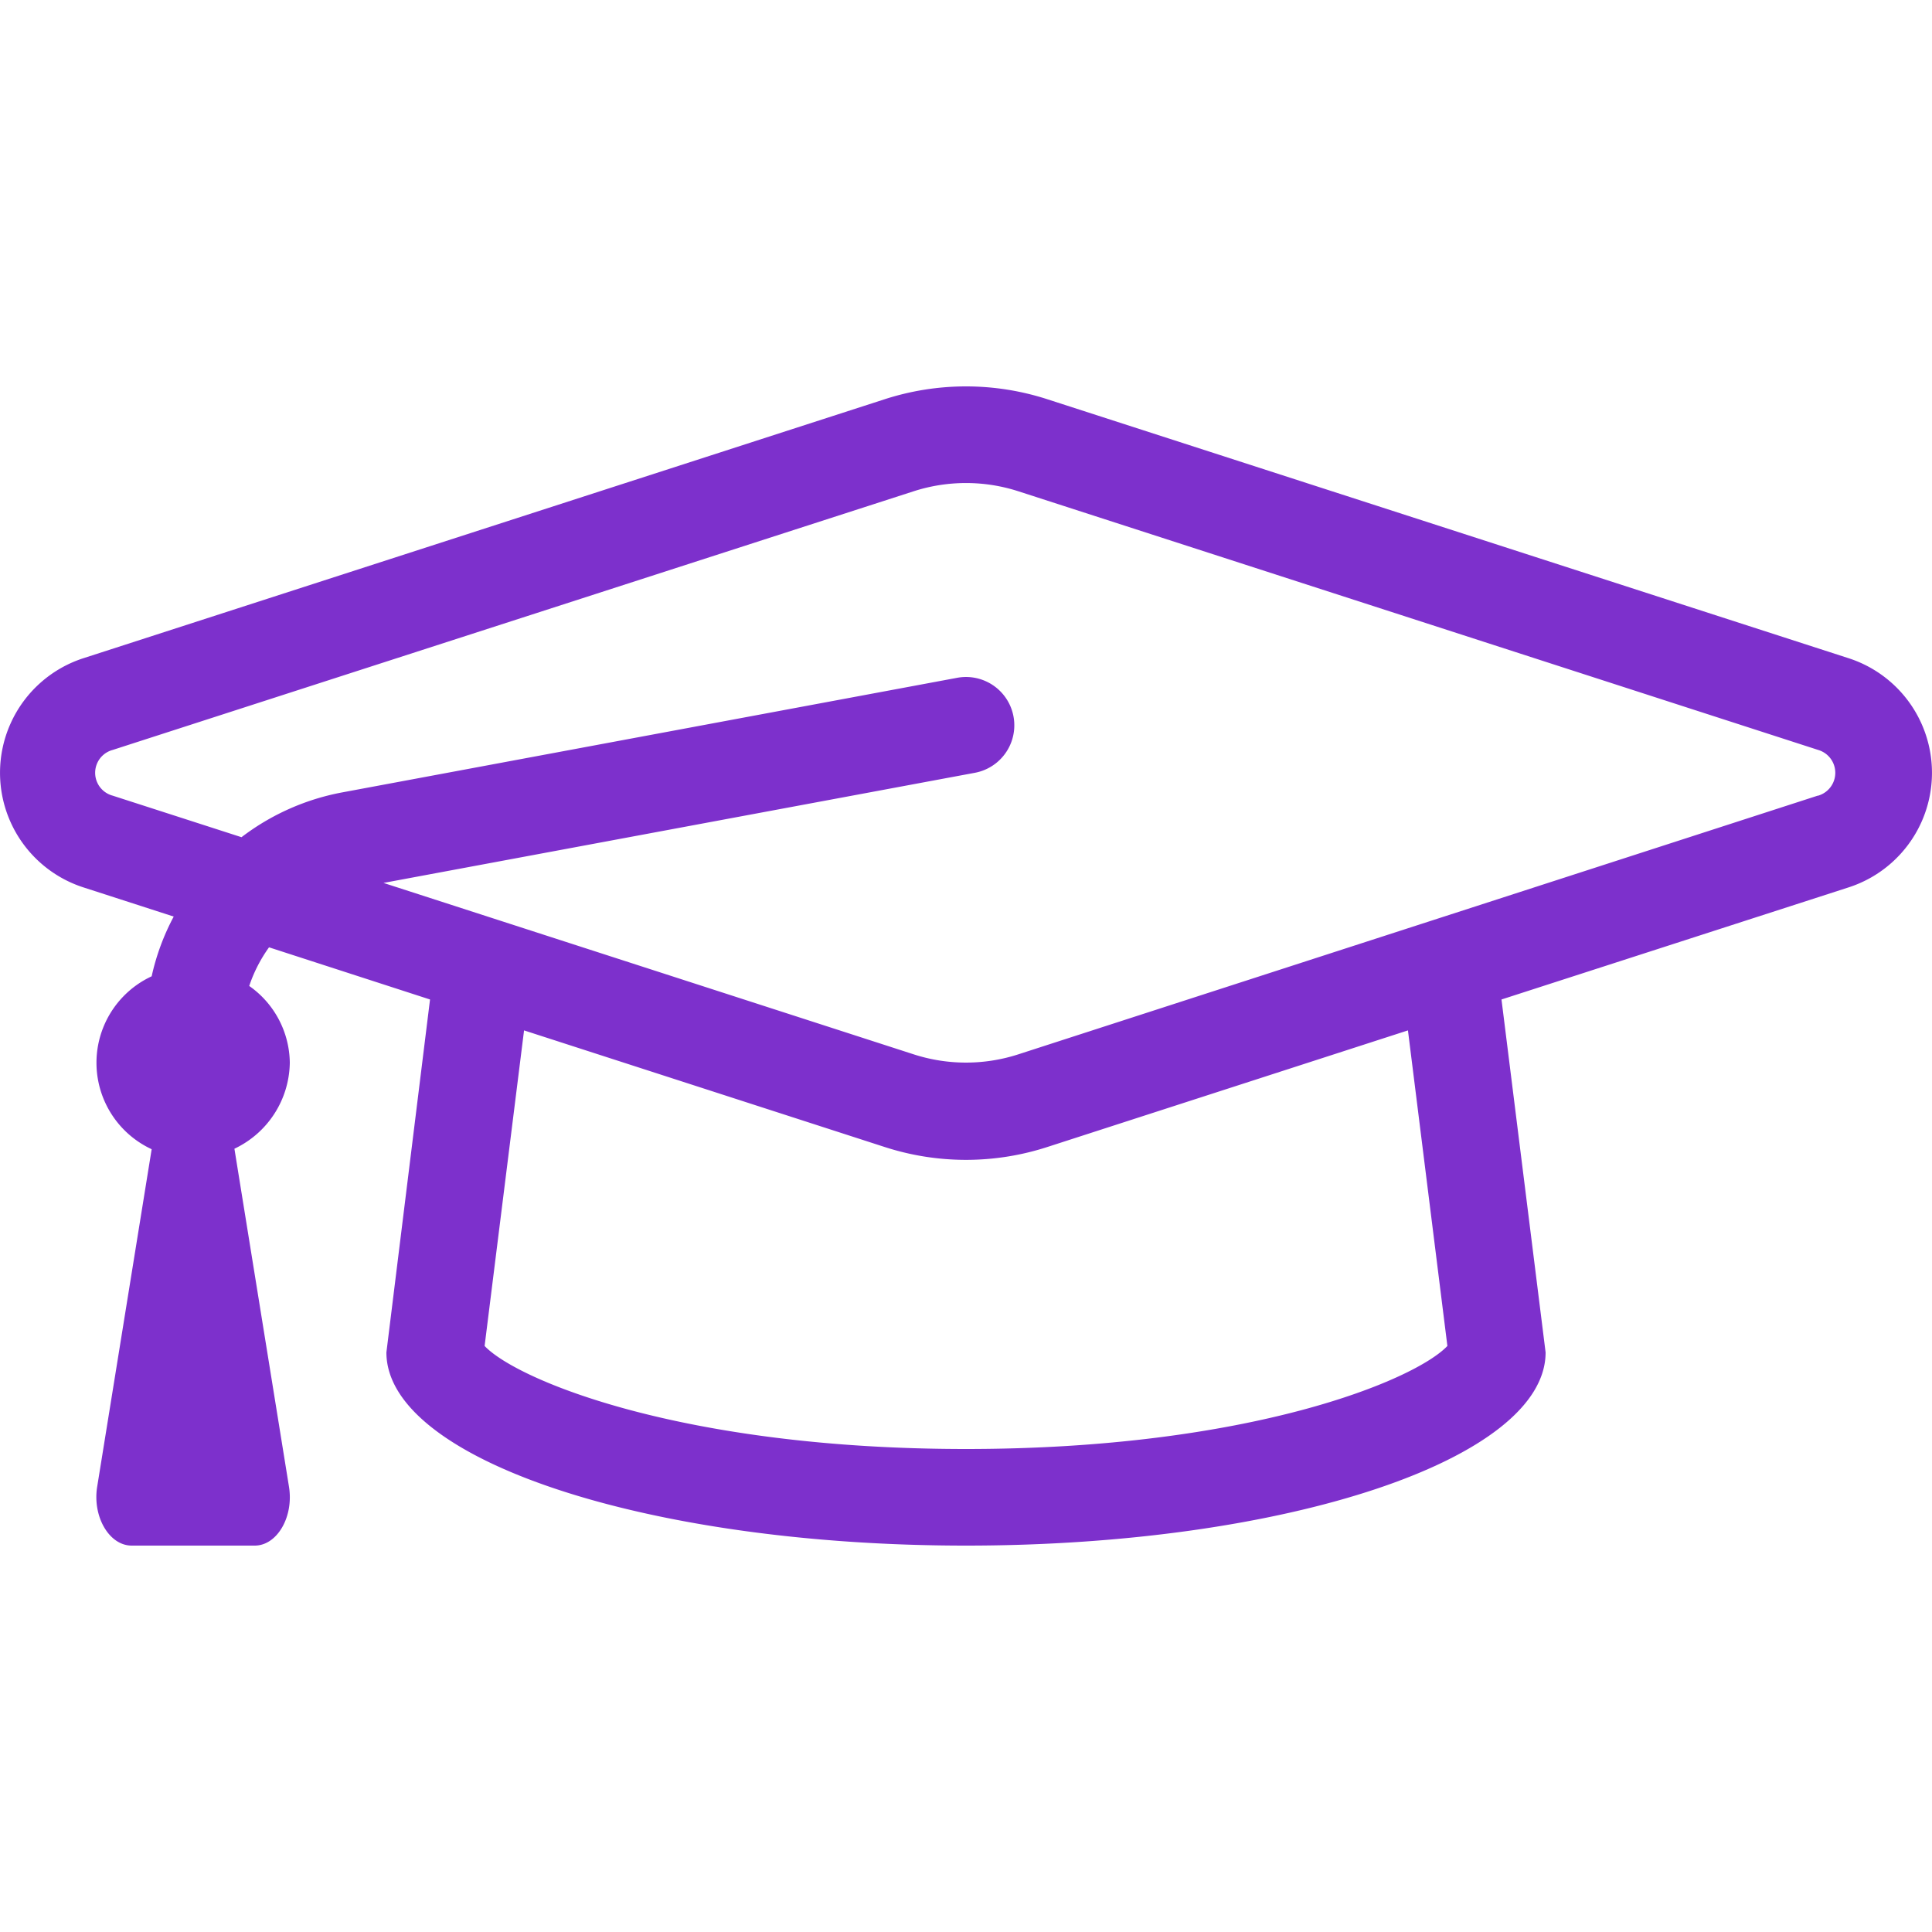 <svg xmlns="http://www.w3.org/2000/svg" viewBox="0 0 120 120"><defs><style>.cls-1{fill:#7d30cc;}</style></defs><title>graduation</title><g id="Layer_1" data-name="Layer 1"><path class="cls-1" d="M114.78,40.87,65.09,24.81a16.4,16.4,0,0,0-10.18,0L5.22,40.87a7.48,7.48,0,0,0,0,14.26l5.57,1.8a14.49,14.49,0,0,0-1.37,3.71,5.92,5.92,0,0,0,0,10.74l-3.39,21C5.75,94.22,6.79,96,8.18,96h7.64c1.39,0,2.43-1.78,2.13-3.65l-3.39-21A6,6,0,0,0,18,66a5.9,5.9,0,0,0-2.52-4.76,8.94,8.94,0,0,1,1.23-2.4l10,3.24L24,84c0,6.63,16.12,12,36,12s36-5.37,36-12L93.26,62.08l21.52-6.95a7.48,7.48,0,0,0,0-14.26ZM89.9,83.6C87.89,85.72,77.63,90,60,90s-27.89-4.28-29.9-6.4L32.55,64l22.36,7.23a16.38,16.38,0,0,0,10.18,0L87.45,64,89.9,83.6Zm23-34.18L63.24,65.49a10.55,10.55,0,0,1-6.48,0L23.82,54.84,60.55,48a3,3,0,0,0-1.1-5.9L21.24,49.22A14.77,14.77,0,0,0,15,52l-8-2.58a1.47,1.47,0,0,1,0-2.84L56.76,30.51a10.59,10.59,0,0,1,6.48,0l49.69,16.07a1.48,1.48,0,0,1,0,2.84Z"/></g></svg>